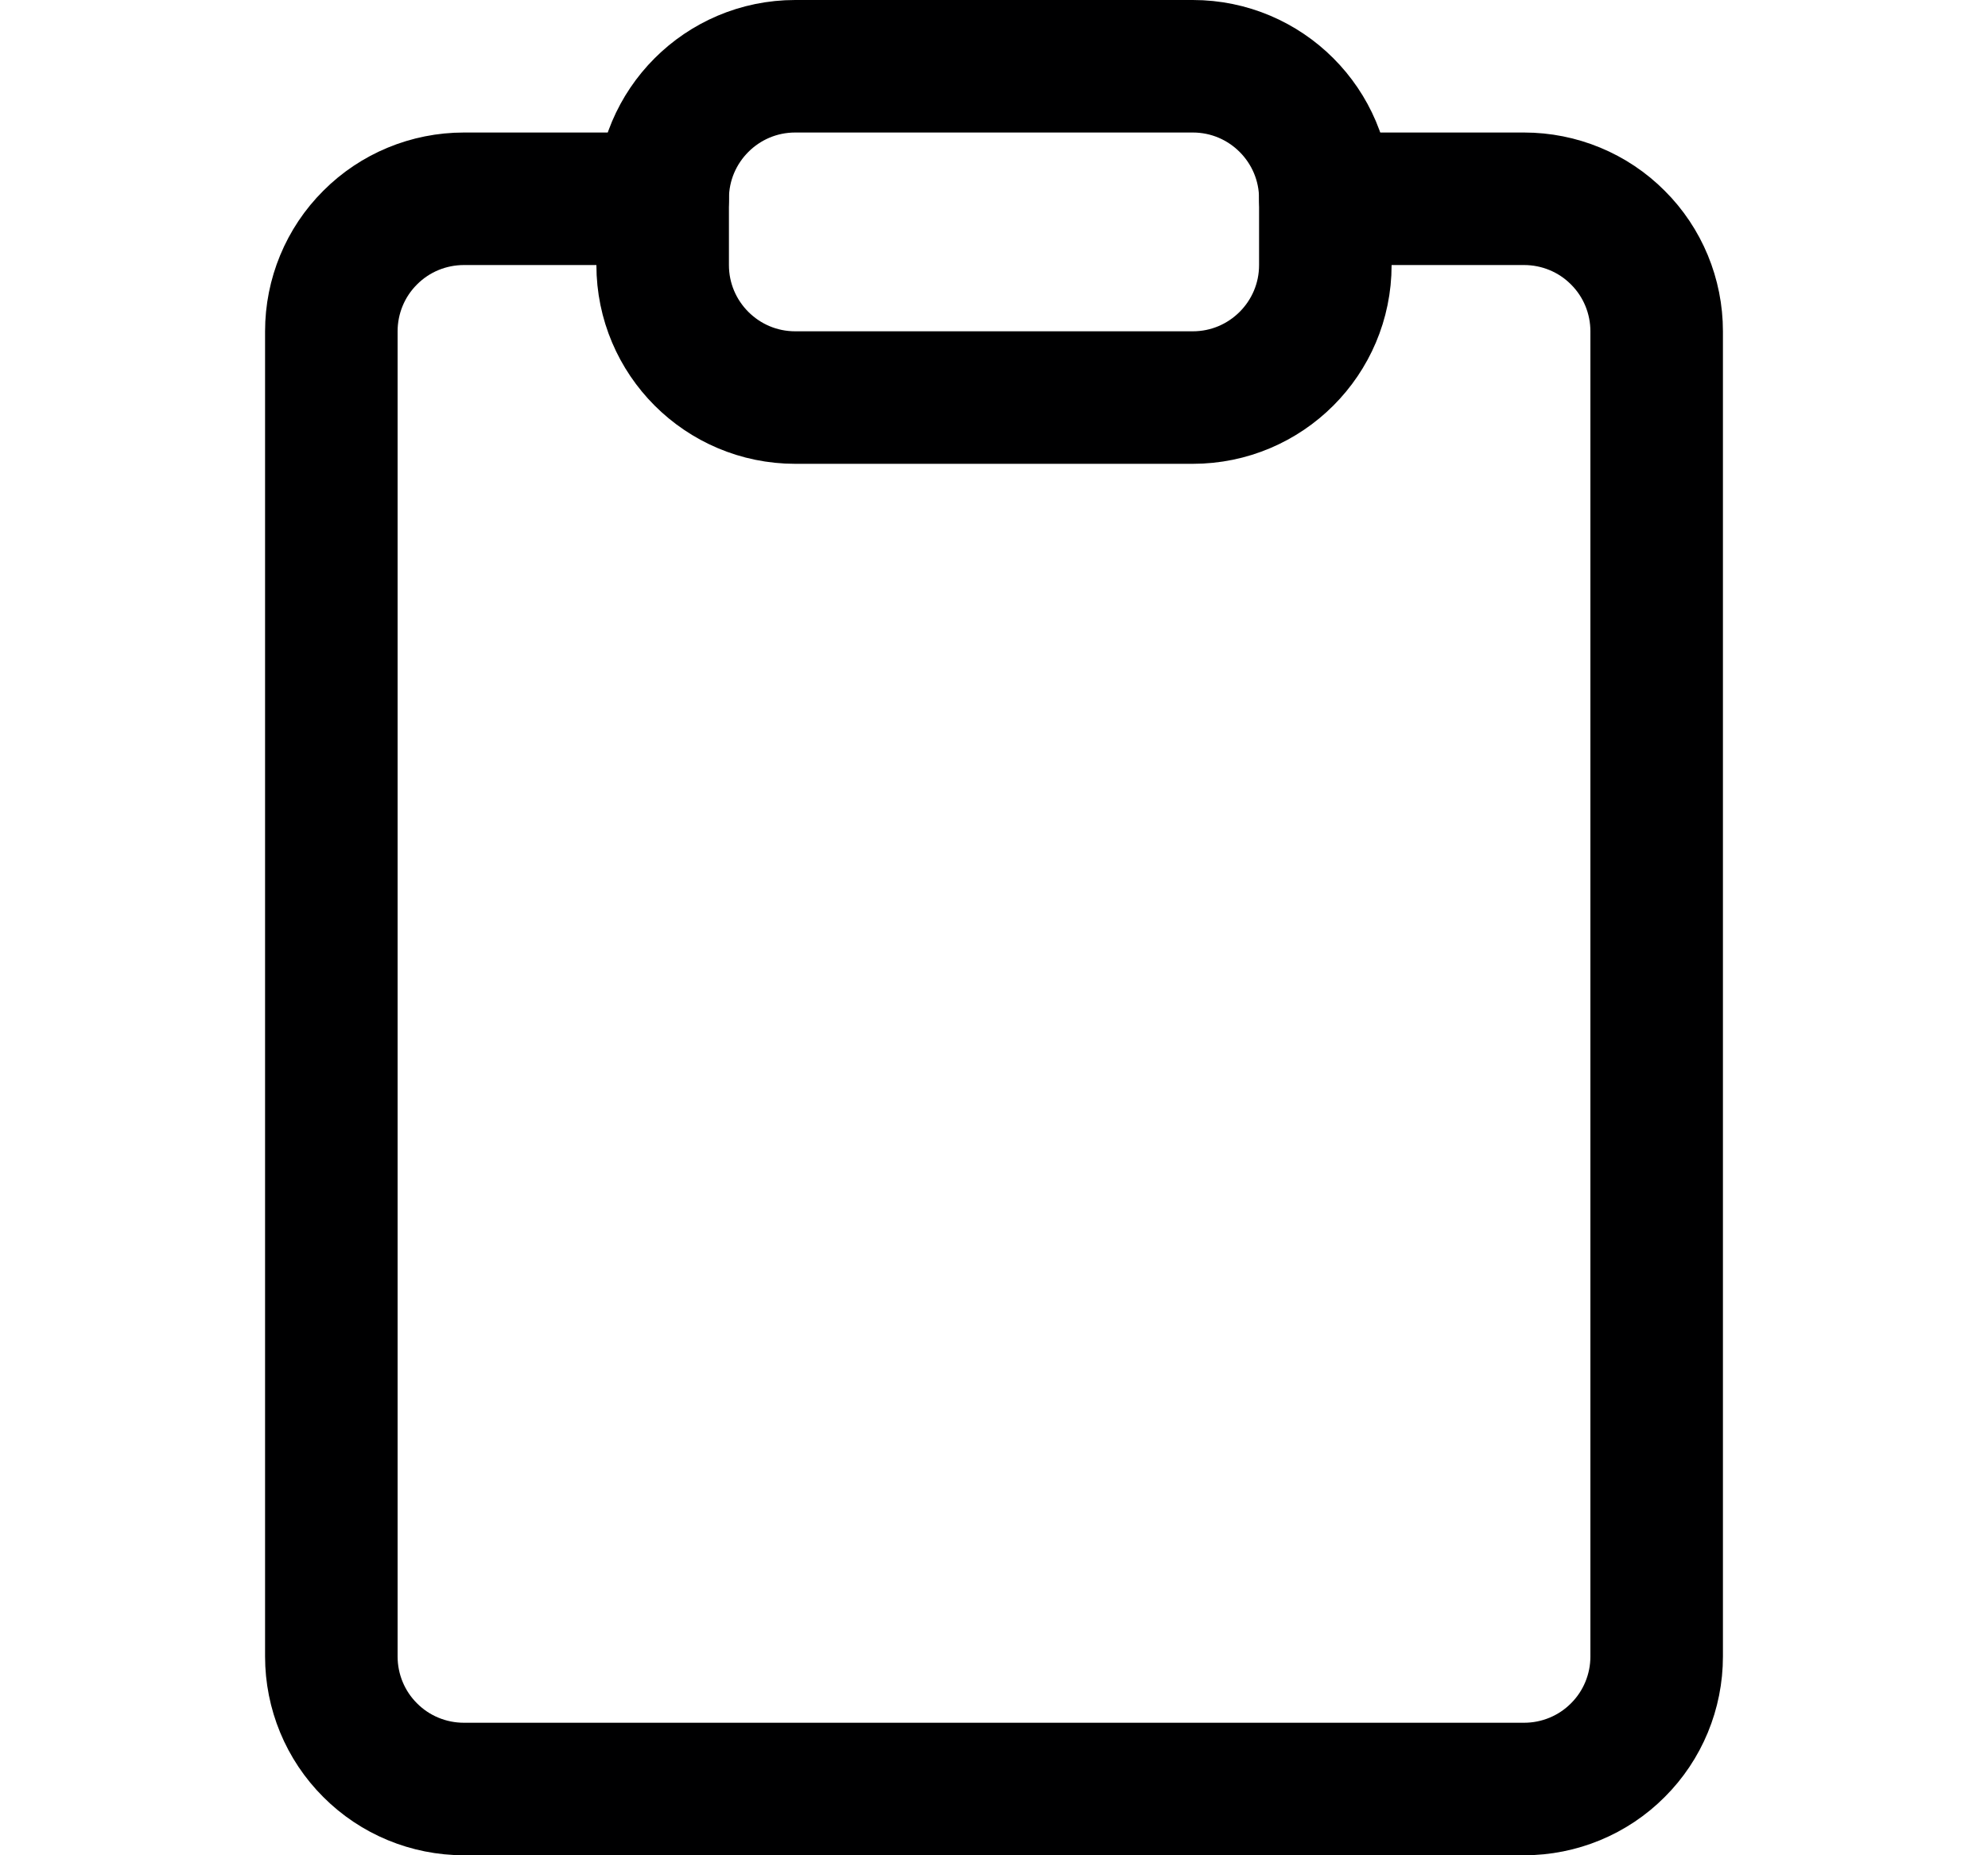 <svg width="15" height="14" viewBox="0 0 15 14" fill="none" xmlns="http://www.w3.org/2000/svg">
<path d="M10 1.5H11.5C11.765 1.5 12.02 1.605 12.207 1.793C12.395 1.98 12.5 2.235 12.5 2.5V12.5C12.5 12.765 12.395 13.02 12.207 13.207C12.02 13.395 11.765 13.5 11.5 13.5H3.5C3.235 13.5 2.98 13.395 2.793 13.207C2.605 13.02 2.5 12.765 2.5 12.5V2.5C2.5 2.235 2.605 1.98 2.793 1.793C2.98 1.605 3.235 1.5 3.5 1.5H5" stroke="#000001" stroke-linecap="round" stroke-linejoin="round"/>
<path d="M9 0.5H6C5.448 0.5 5 0.948 5 1.5V2C5 2.552 5.448 3 6 3H9C9.552 3 10 2.552 10 2V1.5C10 0.948 9.552 0.5 9 0.5Z" stroke="#000001" stroke-linecap="round" stroke-linejoin="round"/>
</svg>
